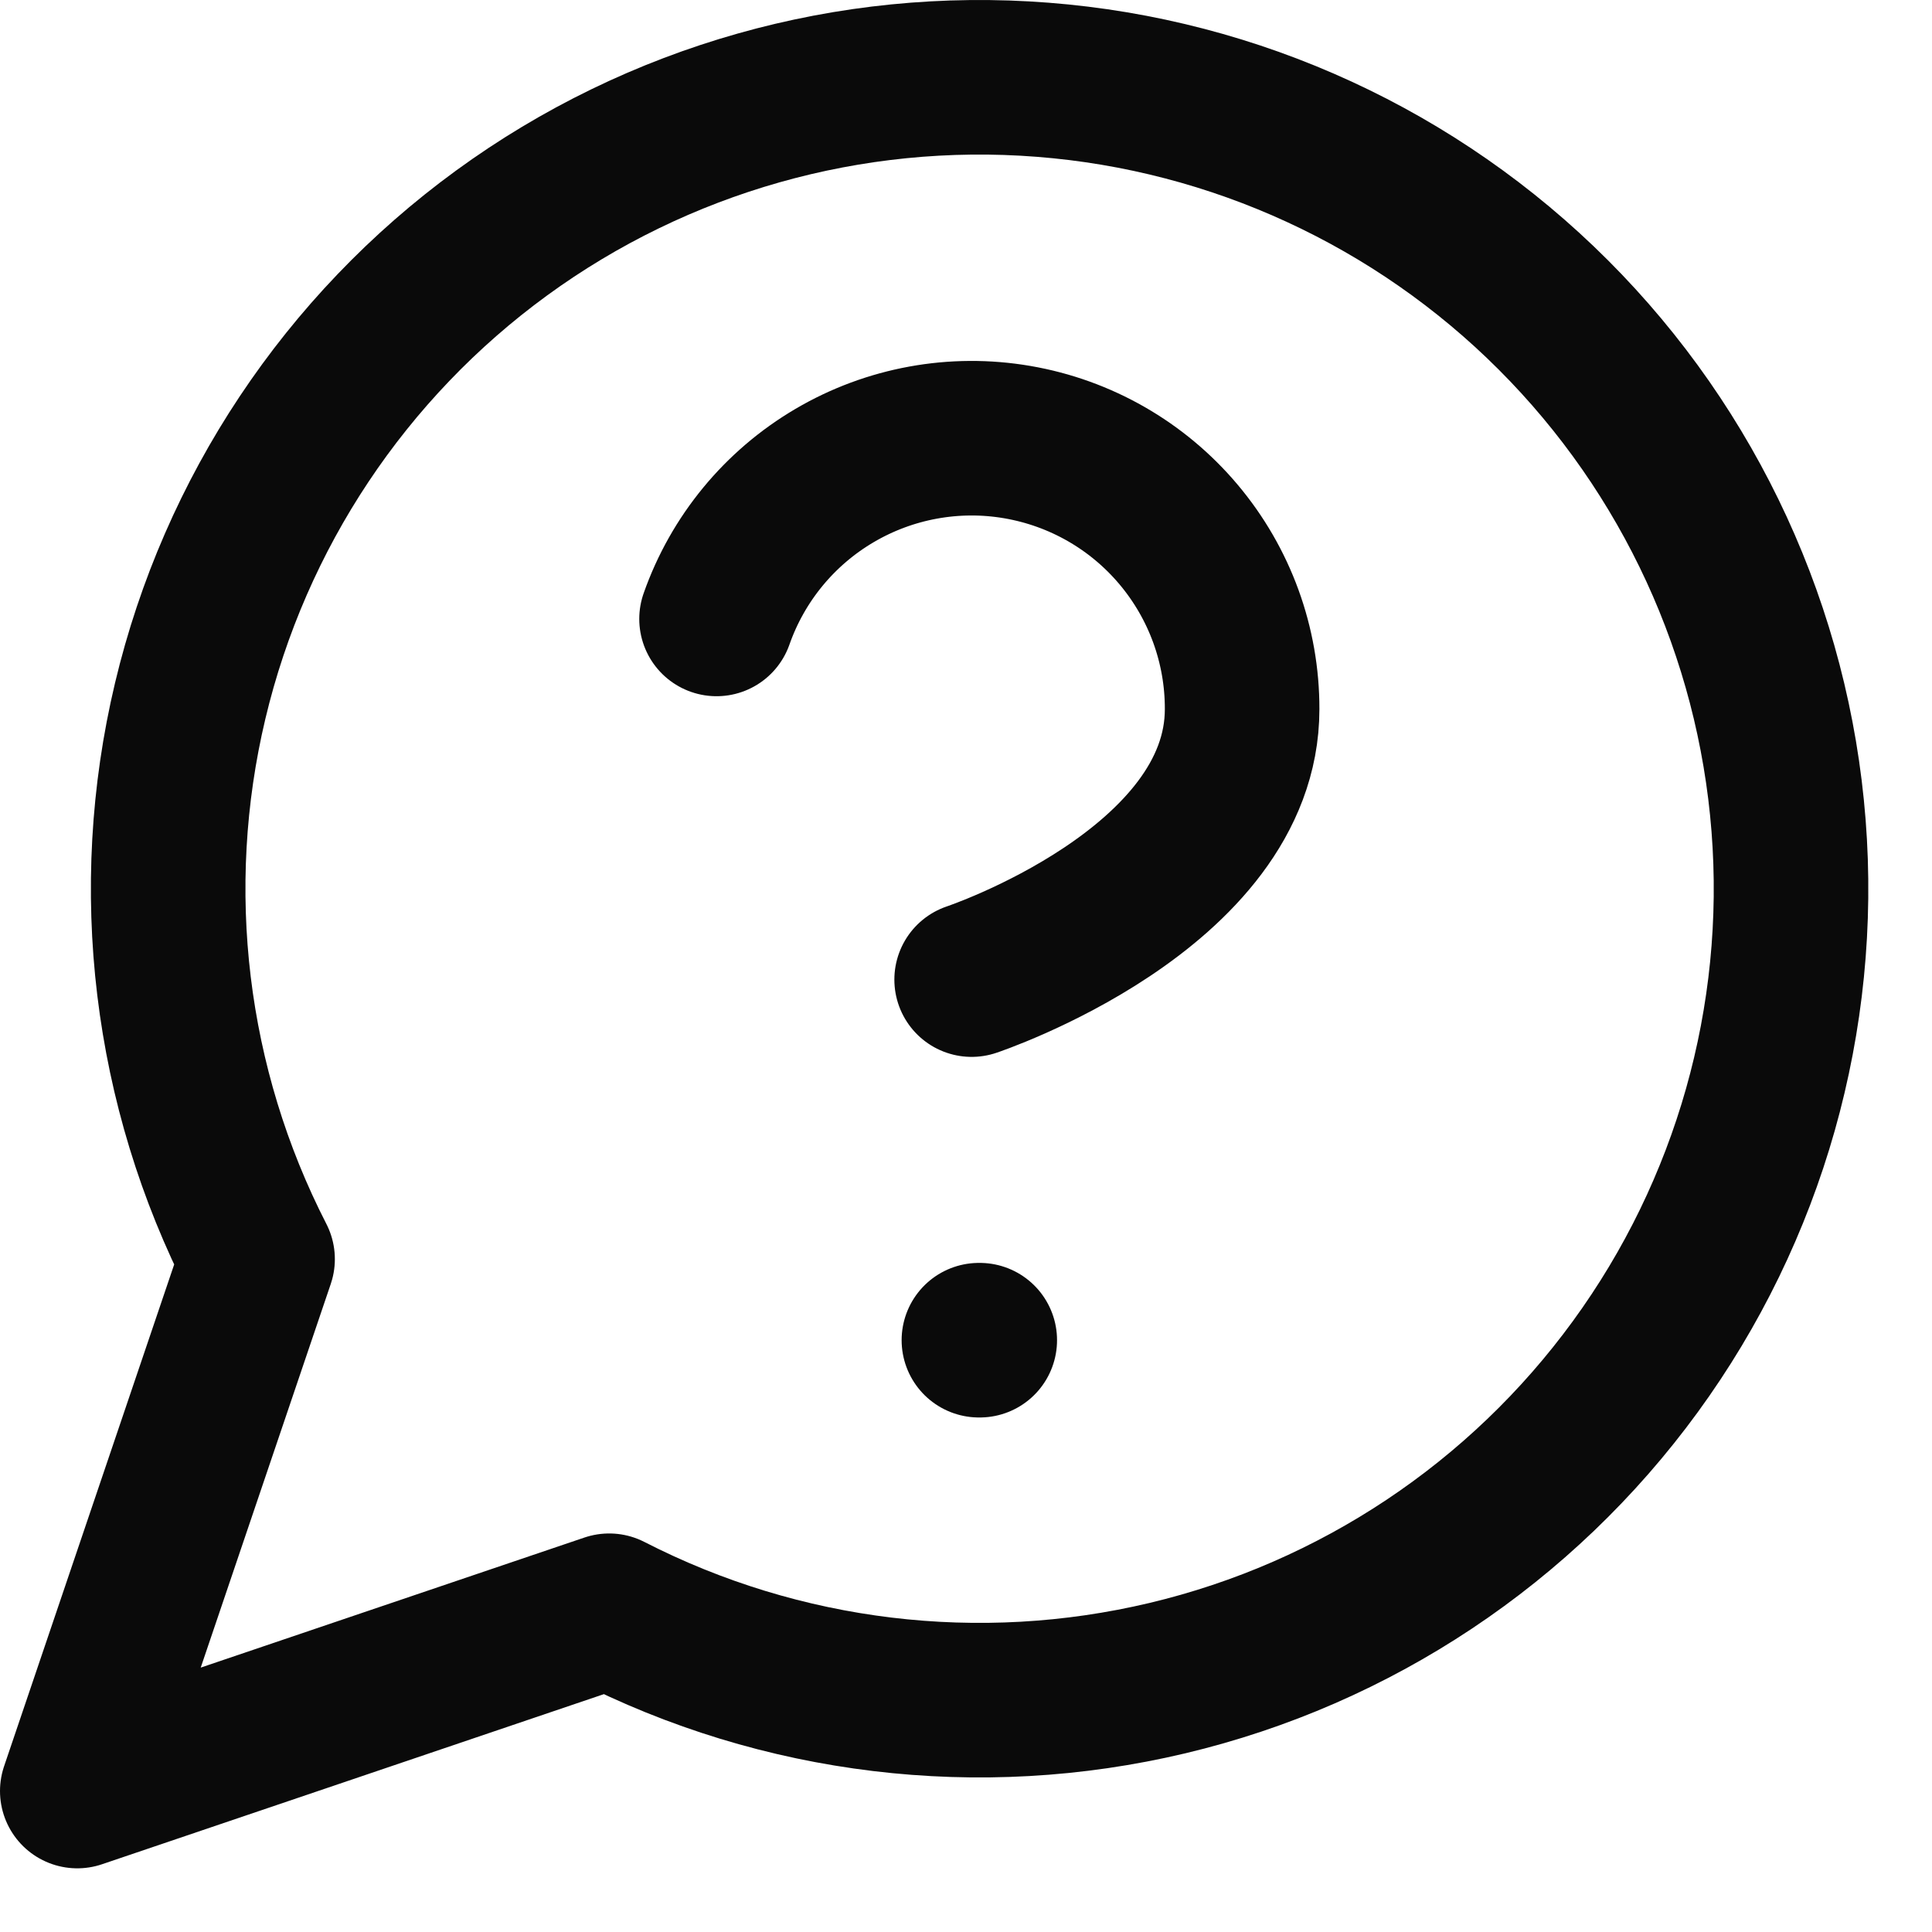 <svg preserveAspectRatio="none" width="100%" height="100%" overflow="visible" style="display: block;" viewBox="0 0 25 25" fill="none" xmlns="http://www.w3.org/2000/svg">
<path id="Vector" d="M9.272 8.009C9.546 7.229 10.087 6.572 10.8 6.153C11.513 5.734 12.351 5.581 13.165 5.721C13.98 5.861 14.719 6.284 15.251 6.917C15.783 7.549 16.075 8.349 16.073 9.176C16.073 11.509 12.573 12.676 12.573 12.676M12.667 17.342H12.678M7.883 20.843C10.11 21.985 12.671 22.294 15.106 21.715C17.541 21.136 19.688 19.706 21.162 17.683C22.636 15.661 23.339 13.178 23.144 10.683C22.949 8.188 21.87 5.845 20.1 4.075C18.331 2.306 15.988 1.226 13.492 1.032C10.998 0.837 8.515 1.54 6.492 3.014C4.47 4.488 3.04 6.635 2.461 9.07C1.882 11.504 2.191 14.066 3.333 16.293L1 23.176L7.883 20.843Z" stroke="#0A0A0A" stroke-width="2" stroke-linecap="round" stroke-linejoin="round"/>
</svg>
